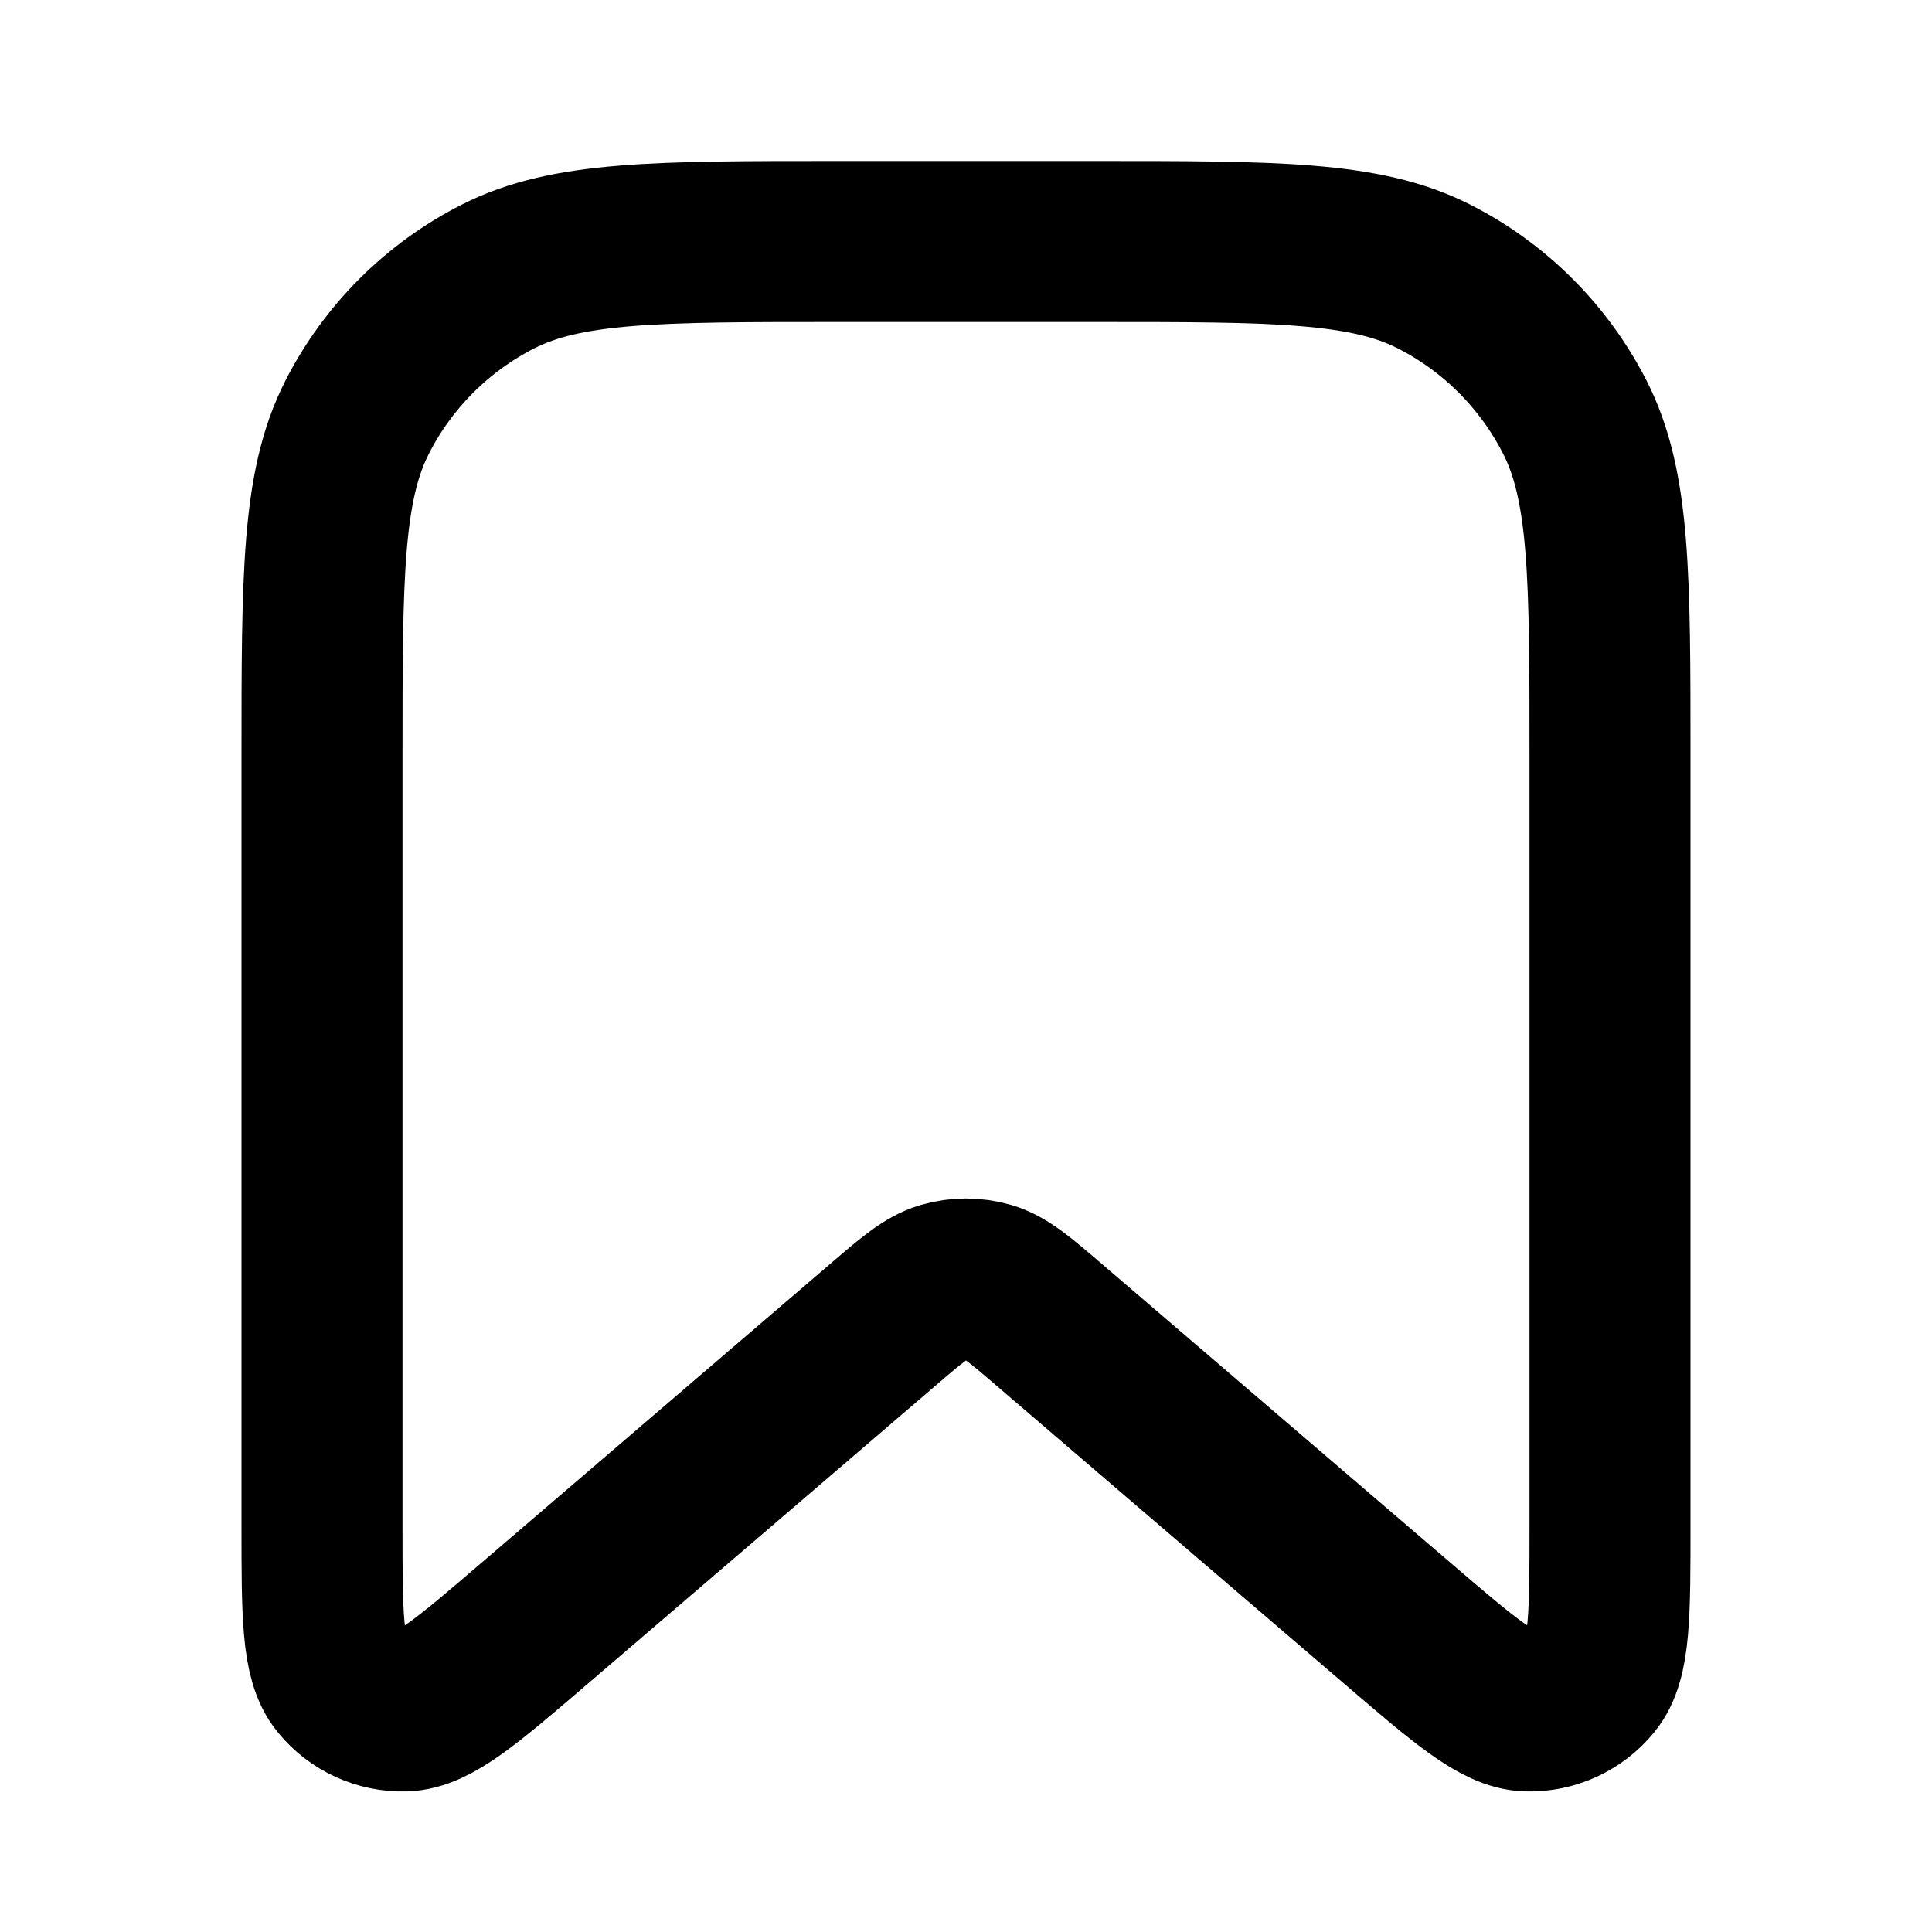 <svg width="24" height="24" viewBox="0 0 24 24" fill="none" xmlns="http://www.w3.org/2000/svg">
<path fill-rule="evenodd" clip-rule="evenodd" d="M4 9.4C4 7.16 4 6.04 4.436 5.184C4.819 4.431 5.431 3.819 6.184 3.436C7.04 3 8.16 3 10.4 3H13.6C15.84 3 16.96 3 17.816 3.436C18.569 3.819 19.18 4.431 19.564 5.184C20 6.04 20 7.16 20 9.4V18.95C20 20.057 20 20.61 19.775 20.886C19.58 21.126 19.284 21.262 18.975 21.254C18.619 21.245 18.199 20.885 17.359 20.165L13.041 16.464C12.672 16.147 12.487 15.989 12.28 15.928C12.097 15.875 11.903 15.875 11.72 15.928C11.513 15.989 11.328 16.147 10.959 16.464L6.641 20.165C5.801 20.885 5.381 21.245 5.025 21.254C4.716 21.262 4.42 21.126 4.225 20.886C4 20.61 4 20.057 4 18.95V9.4Z" stroke="black" stroke-width="2" stroke-linejoin="round"/>
</svg>

